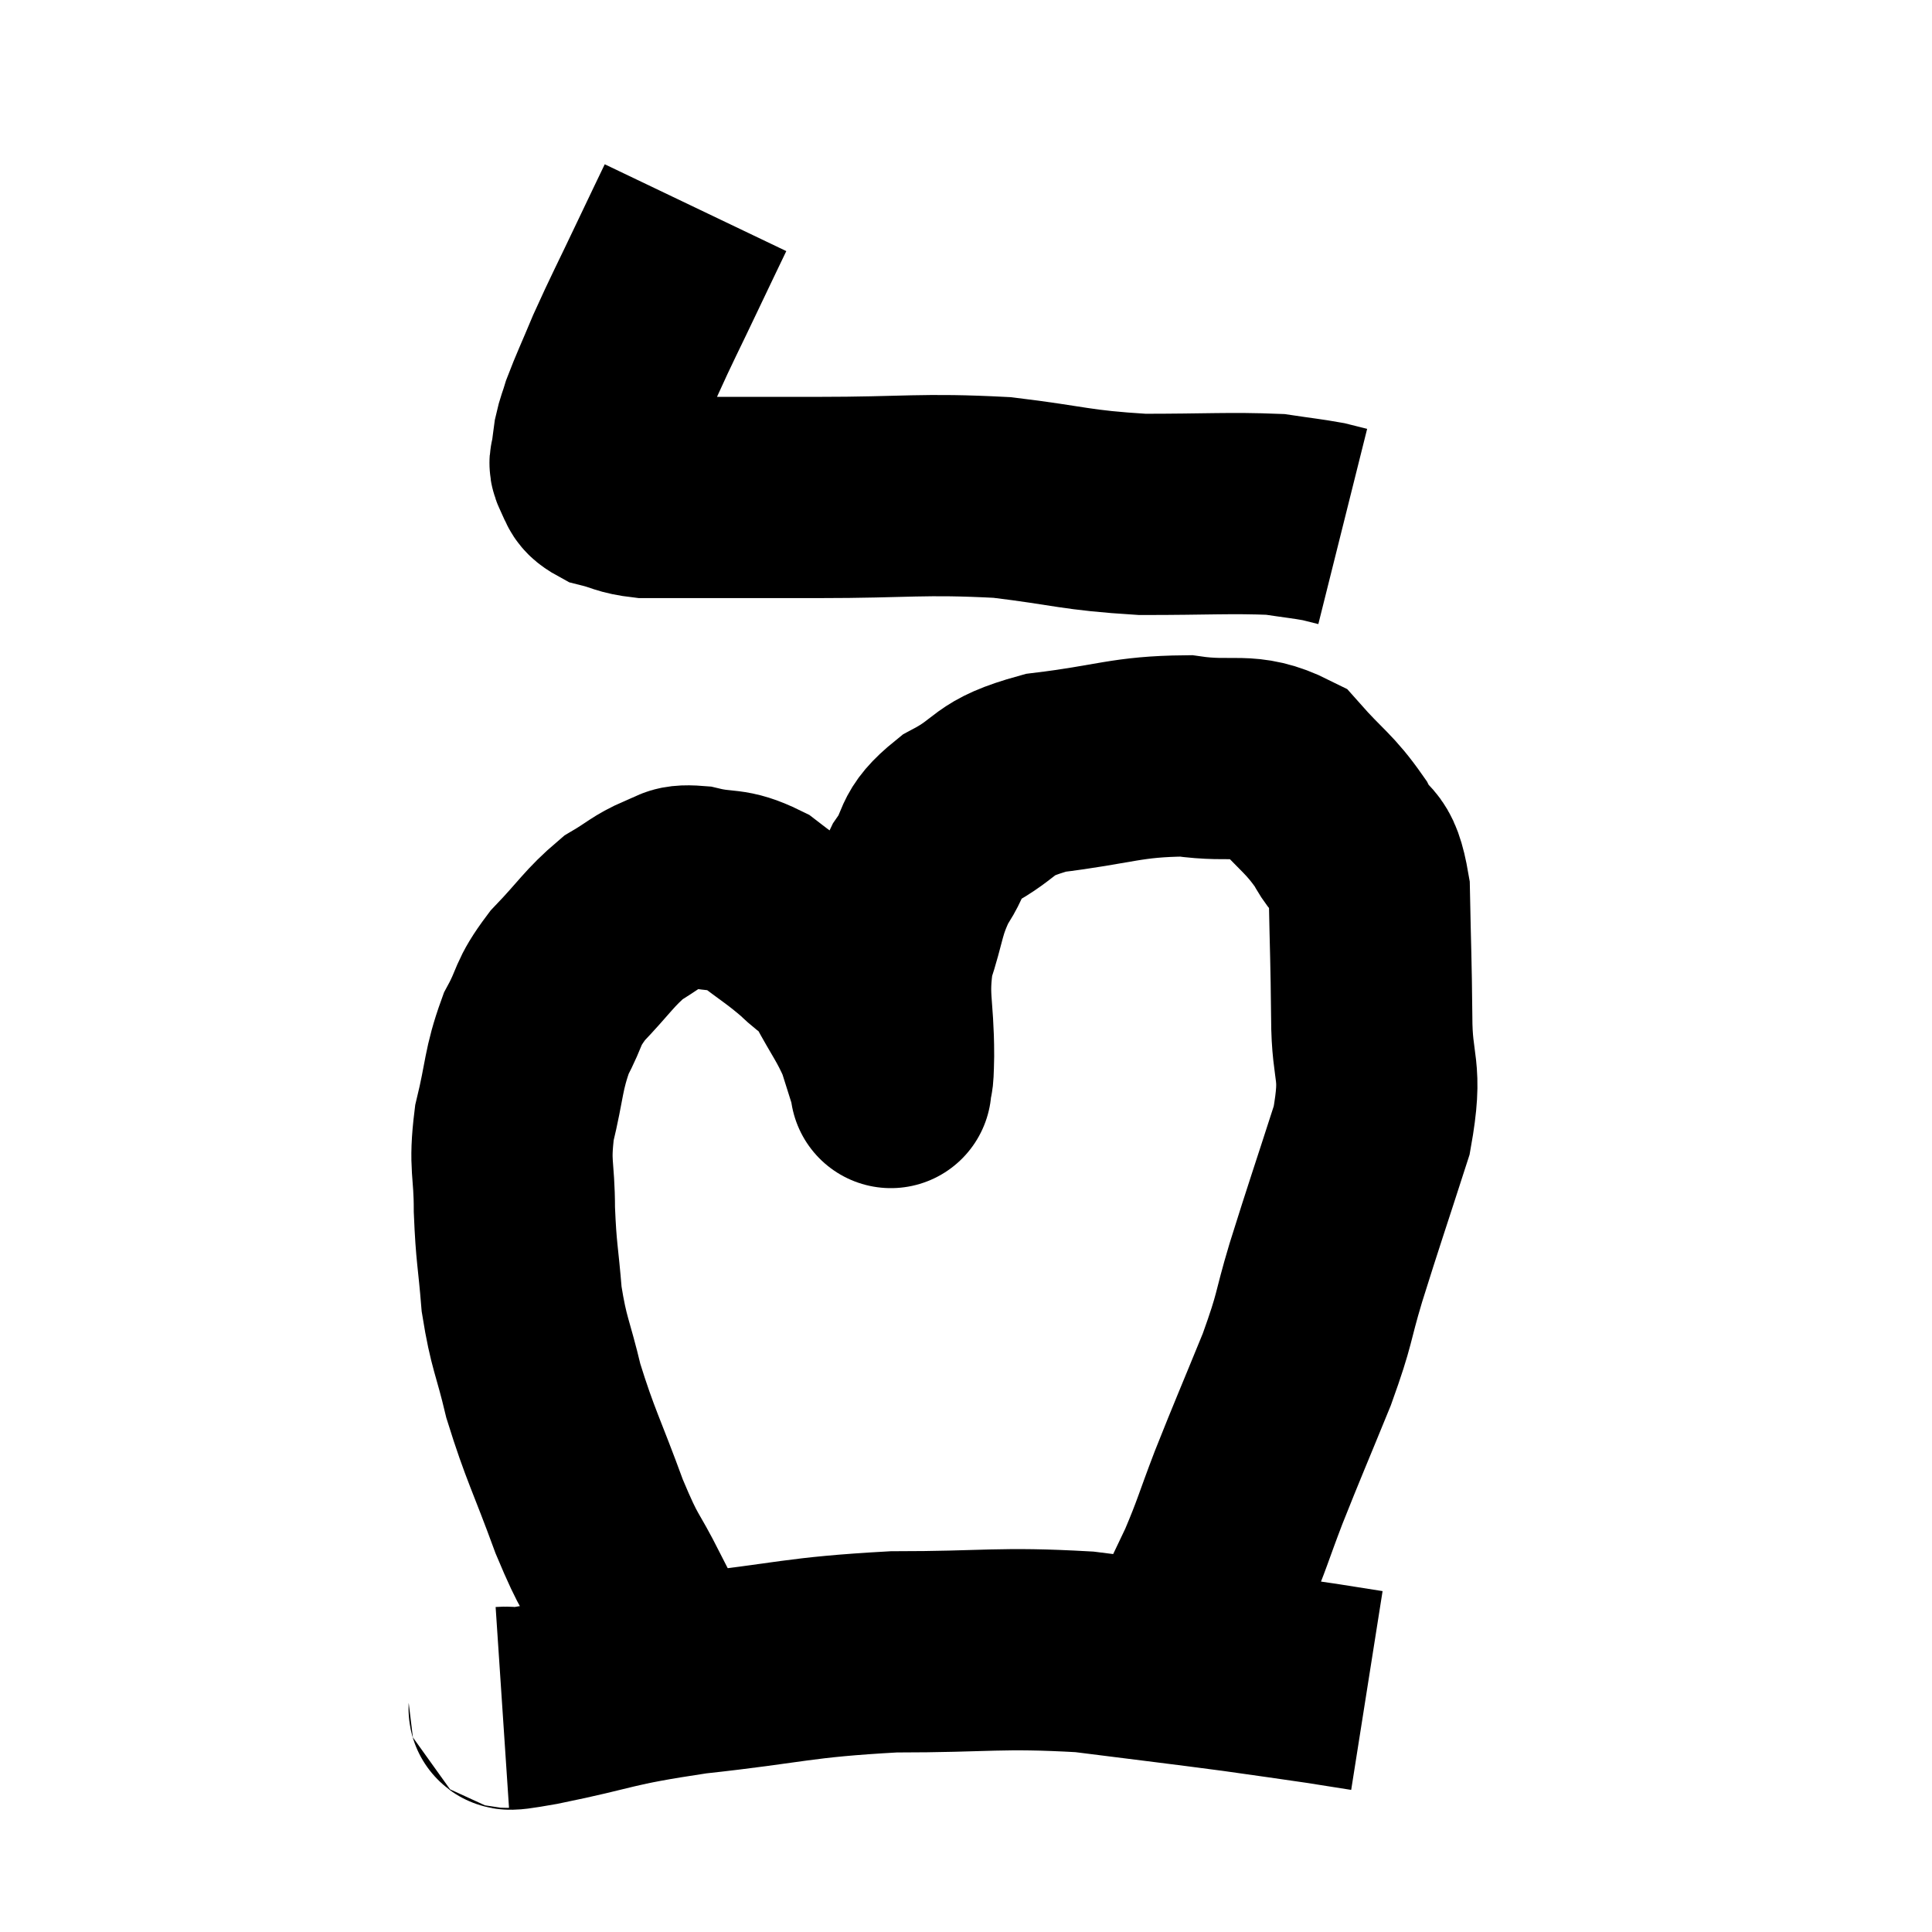 <svg width="48" height="48" viewBox="0 0 48 48" xmlns="http://www.w3.org/2000/svg"><path d="M 17.28 5.16 C 16.95 5.85, 17.055 5.625, 16.62 6.54 C 16.08 7.68, 15.96 7.89, 15.54 8.82 C 15.24 9.54, 15.135 9.75, 14.94 10.26 C 14.85 10.56, 14.82 10.59, 14.76 10.86 C 14.73 11.1, 14.715 11.145, 14.7 11.34 C 14.7 11.49, 14.61 11.445, 14.7 11.64 C 14.88 11.88, 14.73 11.94, 15.06 12.12 C 15.54 12.24, 15.51 12.3, 16.02 12.36 C 16.56 12.36, 16.035 12.36, 17.1 12.36 C 18.69 12.36, 18.33 12.36, 20.28 12.36 C 22.59 12.36, 22.875 12.255, 24.9 12.36 C 26.64 12.57, 26.685 12.675, 28.38 12.78 C 30.03 12.78, 30.555 12.735, 31.68 12.78 C 32.28 12.87, 32.46 12.885, 32.88 12.96 C 33.12 13.02, 33.24 13.05, 33.36 13.08 L 33.36 13.08" fill="none" stroke="black" stroke-width="5"></path><path d="M 16.44 41.22 C 16.05 40.47, 16.11 40.605, 15.66 39.72 C 15.15 38.7, 15.18 38.97, 14.64 37.68 C 14.07 36.12, 13.92 35.91, 13.5 34.56 C 13.23 33.42, 13.14 33.405, 12.96 32.28 C 12.87 31.17, 12.825 31.155, 12.78 30.06 C 12.78 28.98, 12.645 28.995, 12.78 27.9 C 13.05 26.79, 12.99 26.595, 13.32 25.68 C 13.71 24.96, 13.56 24.96, 14.1 24.24 C 14.79 23.52, 14.88 23.31, 15.48 22.8 C 15.99 22.5, 16.05 22.395, 16.5 22.2 C 16.89 22.11, 16.71 21.975, 17.28 22.02 C 18.03 22.2, 18.075 22.035, 18.78 22.38 C 19.44 22.89, 19.56 22.935, 20.1 23.4 C 20.52 23.82, 20.52 23.64, 20.94 24.24 C 21.36 25.02, 21.48 25.125, 21.78 25.8 C 21.96 26.37, 22.05 26.655, 22.14 26.94 C 22.14 26.94, 22.14 26.94, 22.14 26.94 C 22.14 26.94, 22.125 27.12, 22.14 26.94 C 22.17 26.58, 22.185 27.03, 22.2 26.22 C 22.2 24.96, 22.035 24.825, 22.2 23.7 C 22.53 22.71, 22.455 22.56, 22.86 21.72 C 23.34 21.03, 23.04 20.97, 23.82 20.34 C 24.9 19.77, 24.57 19.59, 25.98 19.2 C 27.72 18.99, 27.975 18.795, 29.46 18.78 C 30.69 18.96, 30.96 18.66, 31.92 19.14 C 32.61 19.92, 32.775 19.95, 33.3 20.7 C 33.66 21.42, 33.825 21, 34.02 22.14 C 34.05 23.7, 34.065 23.775, 34.08 25.26 C 34.08 26.67, 34.365 26.49, 34.08 28.08 C 33.51 29.85, 33.405 30.135, 32.94 31.62 C 32.58 32.82, 32.7 32.685, 32.22 34.02 C 31.62 35.49, 31.515 35.715, 31.02 36.96 C 30.63 37.98, 30.615 38.115, 30.24 39 C 29.88 39.75, 29.73 40.08, 29.52 40.5 C 29.46 40.59, 29.445 40.59, 29.4 40.68 C 29.37 40.77, 29.355 40.815, 29.34 40.86 L 29.34 40.86" fill="none" stroke="black" stroke-width="5"></path><path d="M 12.48 42.42 C 12.93 42.39, 12.195 42.57, 13.38 42.36 C 15.3 41.97, 15.015 41.91, 17.22 41.58 C 19.71 41.31, 19.77 41.175, 22.2 41.04 C 24.57 41.04, 24.81 40.92, 26.94 41.04 C 28.83 41.28, 29.25 41.325, 30.72 41.52 C 31.77 41.67, 32.01 41.7, 32.82 41.82 C 33.39 41.91, 33.675 41.955, 33.96 42 L 33.96 42" fill="none" stroke="black" stroke-width="5"></path></svg>